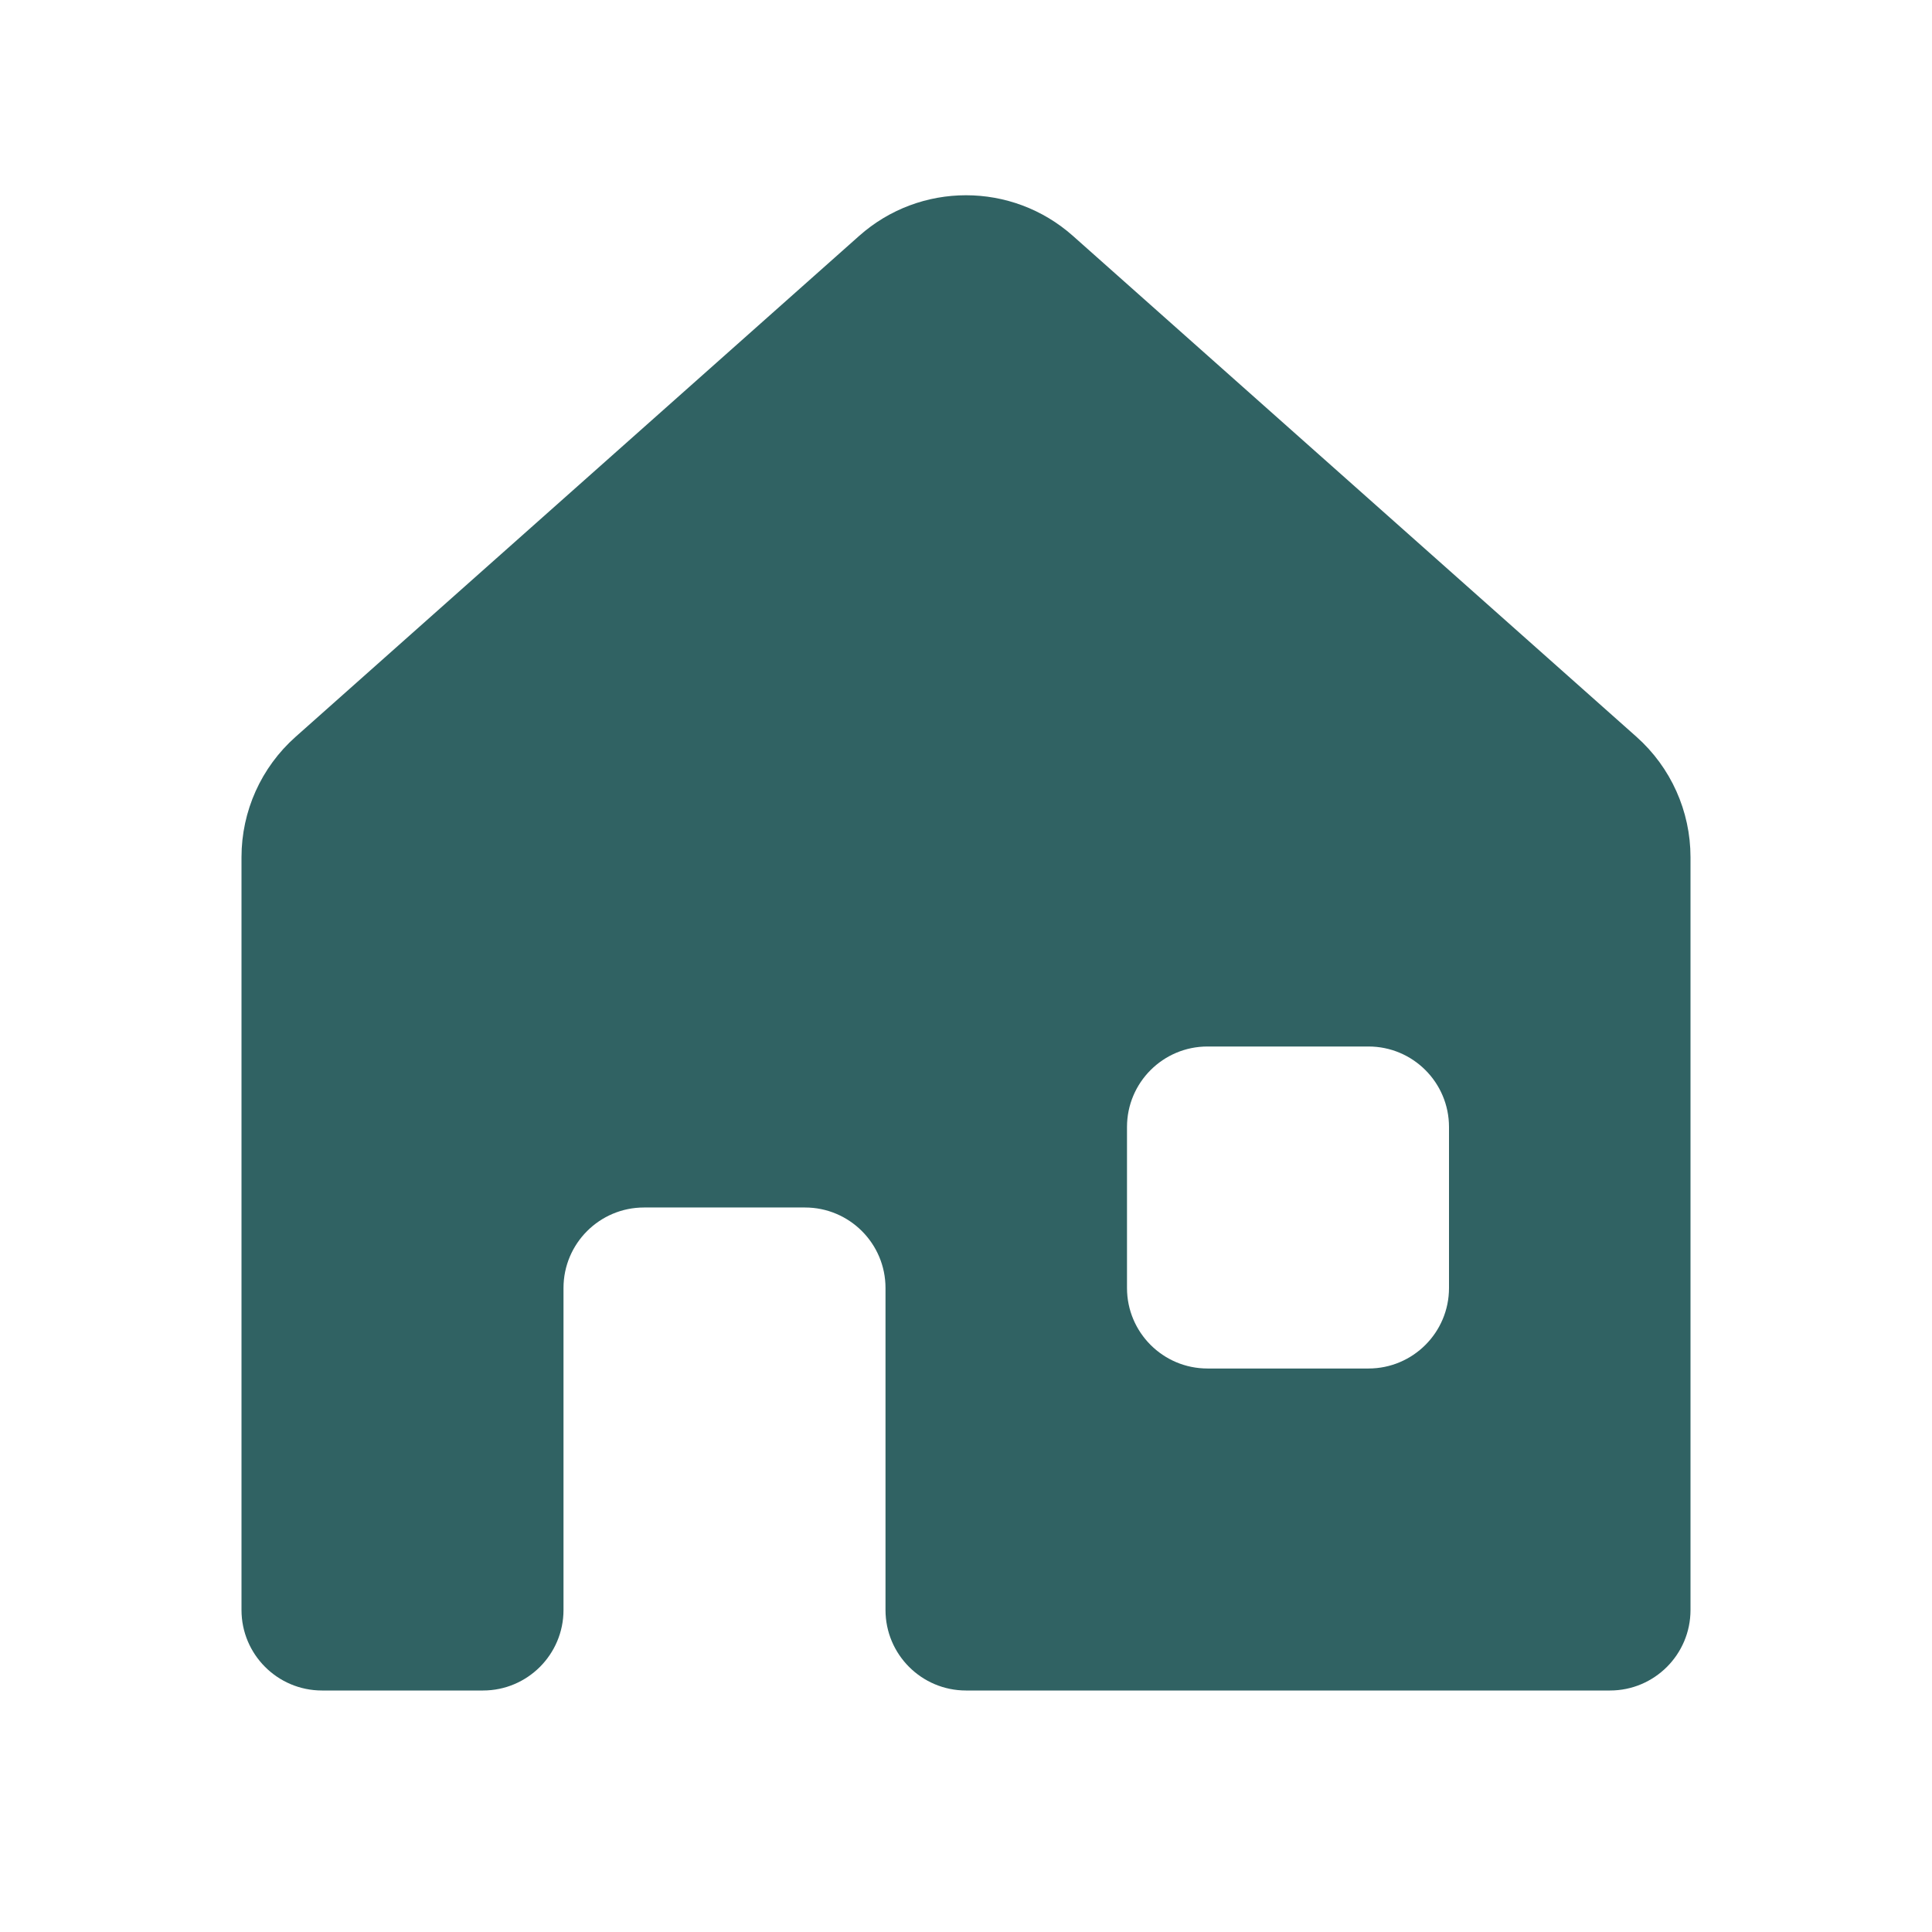 <svg xmlns="http://www.w3.org/2000/svg"  viewBox="0 0 24 24" width="64px" height="64px" baseProfile="basic"><path fill="#306263" d="M20.329,9.153l-7-6.222c-0.758-0.674-1.9-0.674-2.657,0l-7,6.222C3.244,9.533,3,10.077,3,10.648V20	c0,0.552,0.448,1,1,1h2c0.552,0,1-0.448,1-1v-4c0-0.552,0.448-1,1-1l2,0c0.552,0,1,0.448,1,1v4c0,0.552,0.448,1,1,1h8	c0.552,0,1-0.448,1-1v-9.352C21,10.077,20.756,9.533,20.329,9.153z M18,16c0,0.552-0.448,1-1,1h-2c-0.552,0-1-0.448-1-1v-2	c0-0.552,0.448-1,1-1h2c0.552,0,1,0.448,1,1V16z"/></svg>